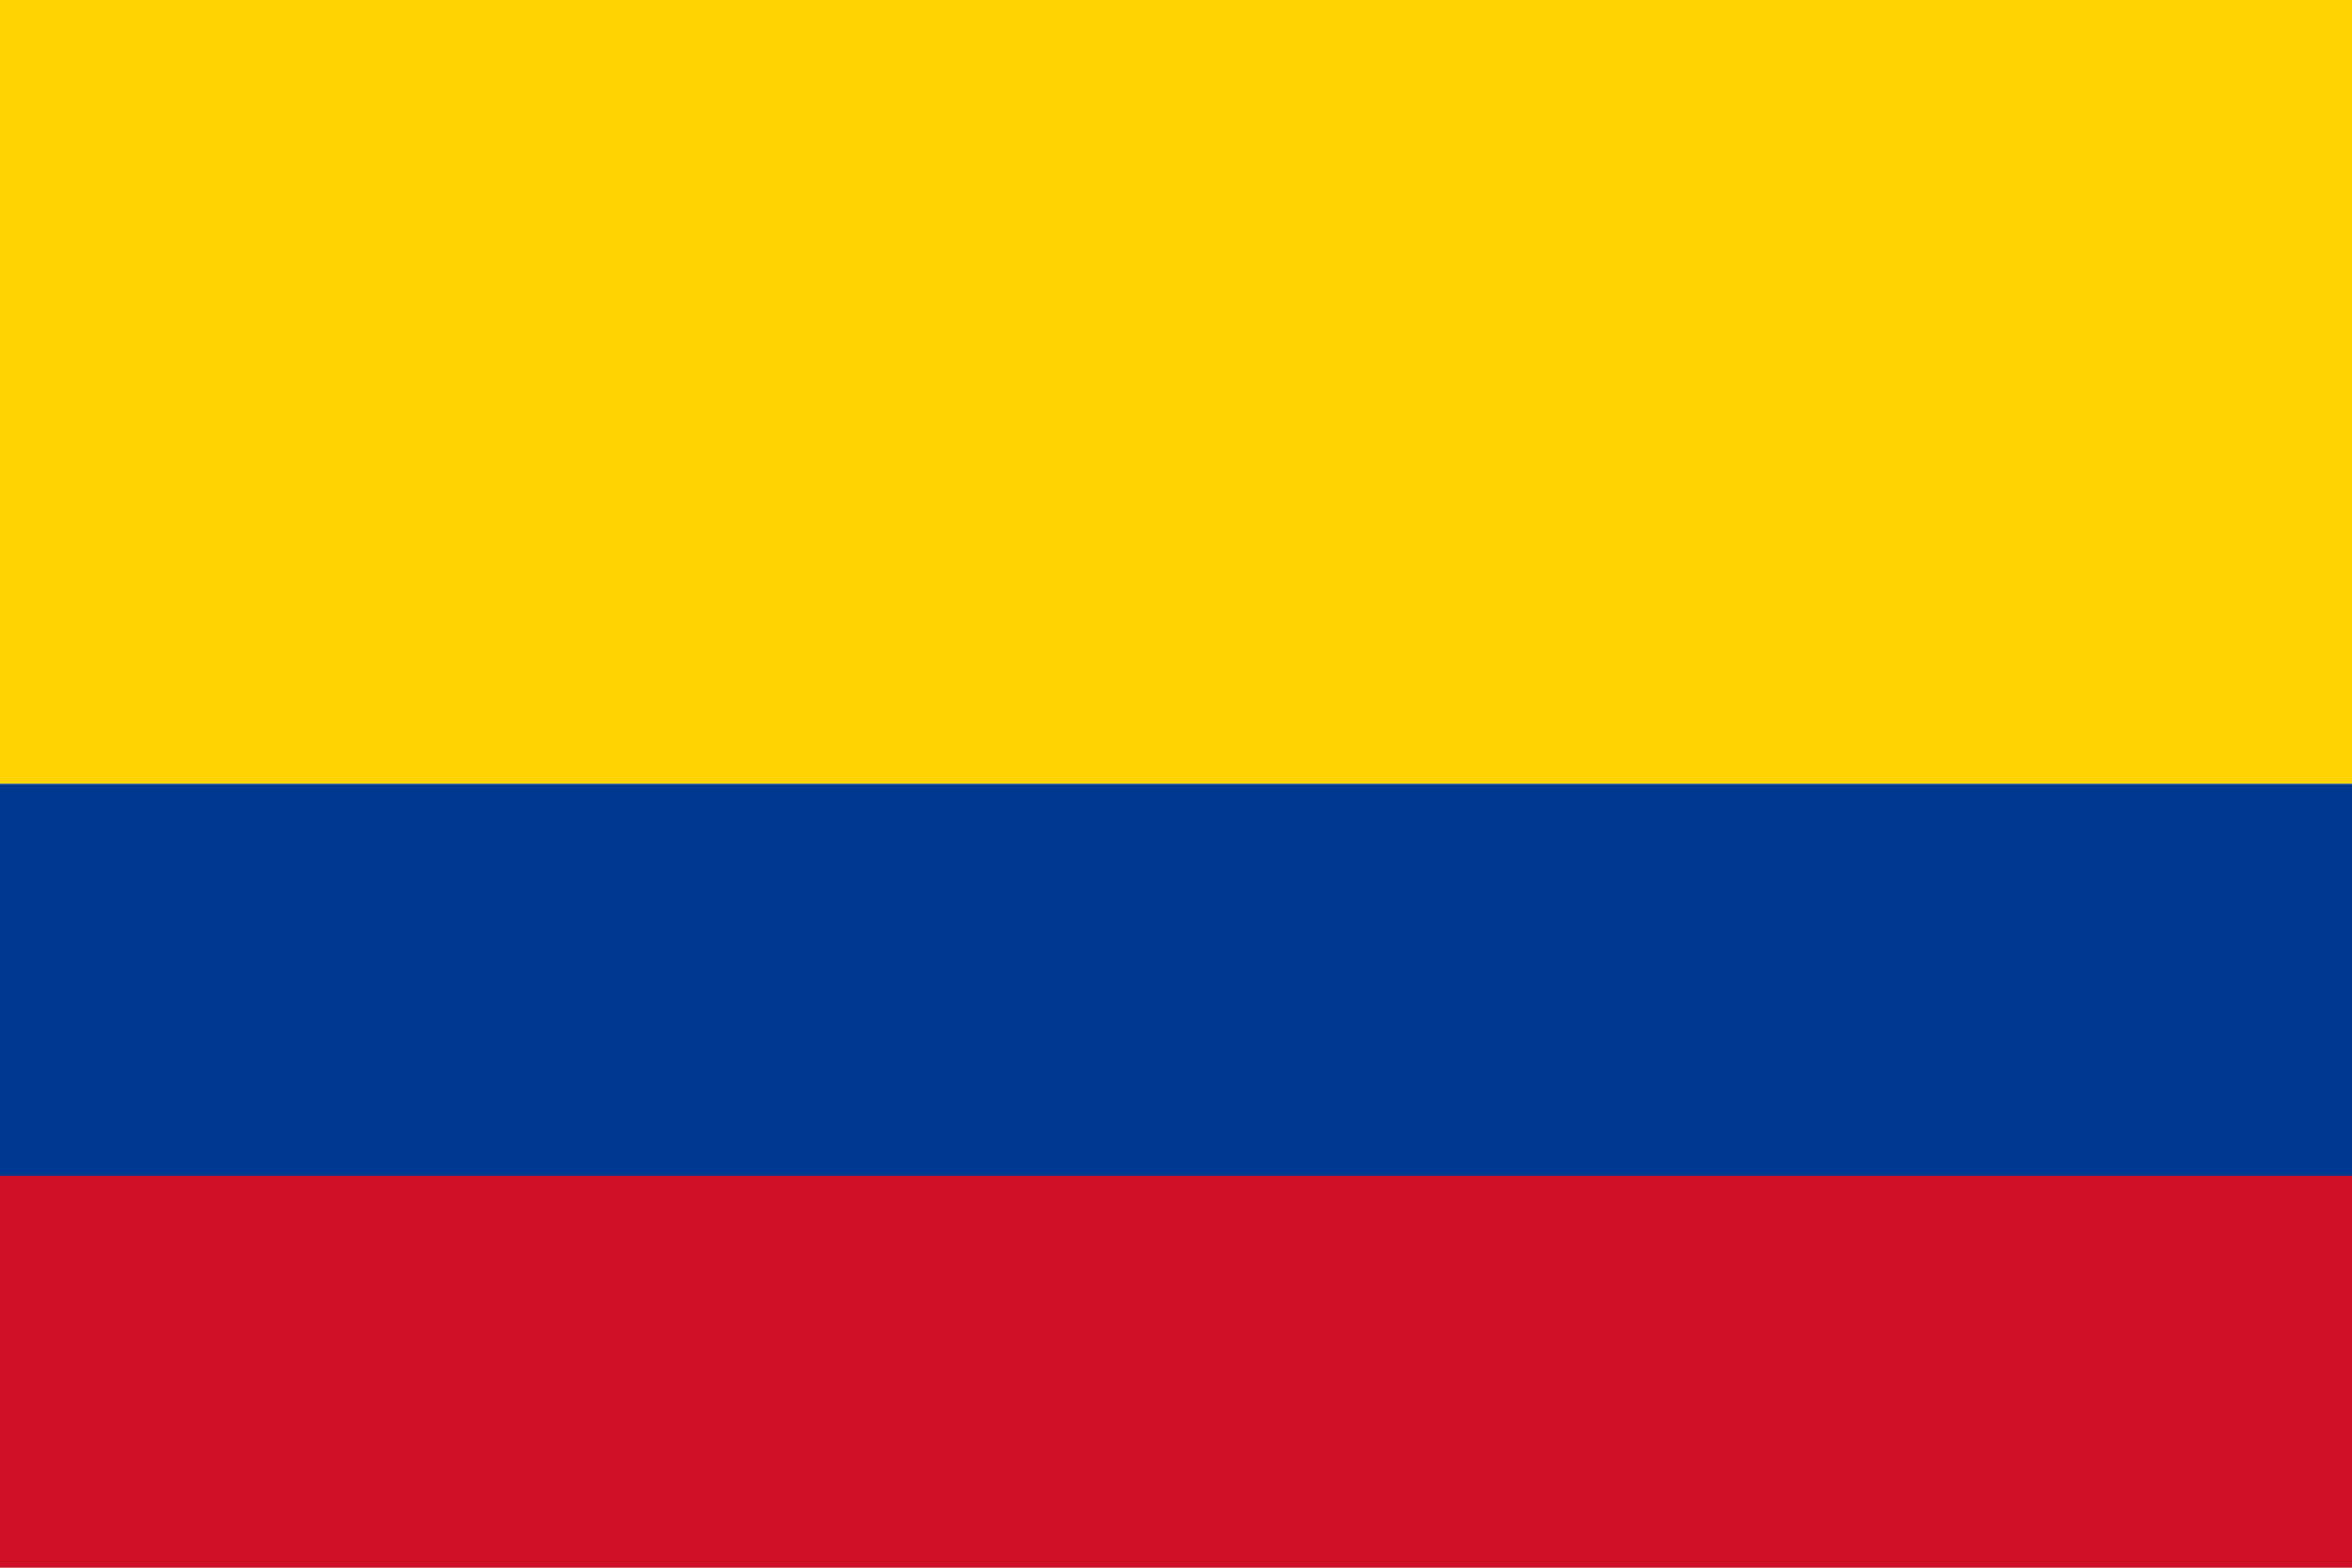 <svg xmlns="http://www.w3.org/2000/svg" width="270" height="180">
  <rect width="270" height="90" y="0" fill="#FFD100"/>
  
  <rect width="270" height="45" y="90" fill="#003893"/>
  
  <rect width="270" height="45" y="135" fill="#CE1126"/>
</svg>
